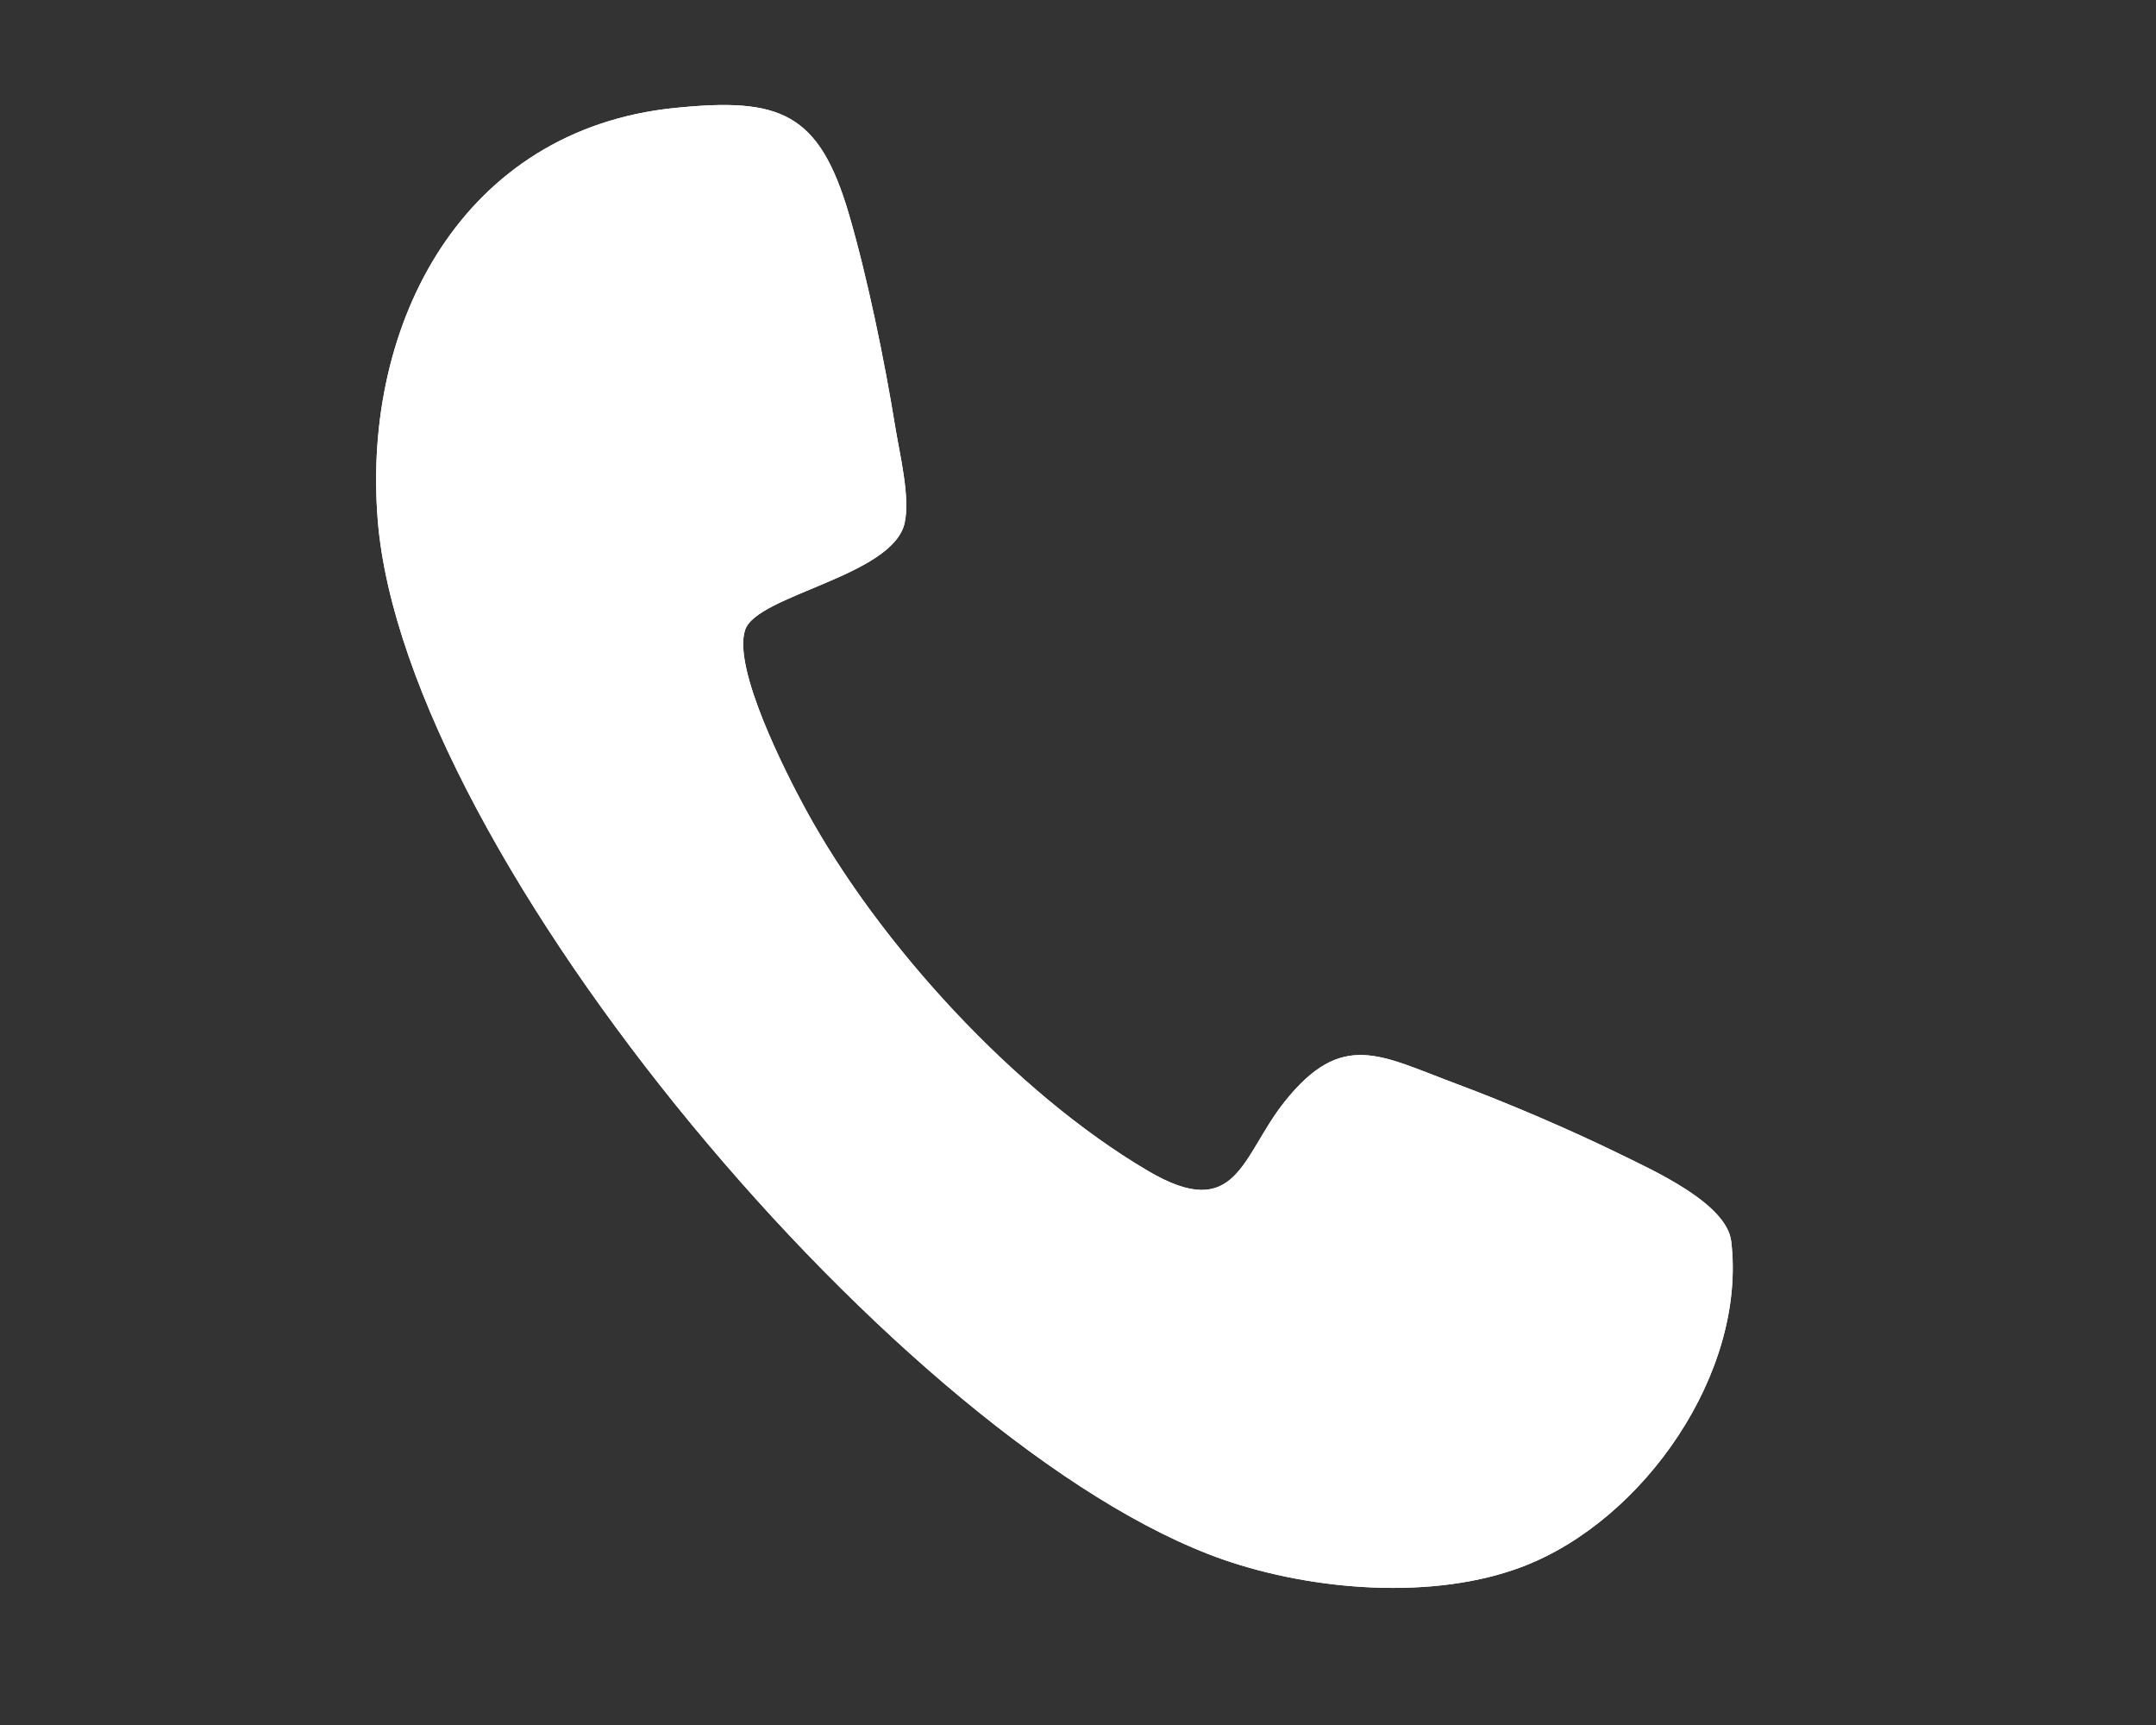 <?xml version="1.0" encoding="UTF-8"?><svg id="uuid-cf1938c1-e342-4e04-9174-5e9fe2b000e5" xmlns="http://www.w3.org/2000/svg" viewBox="0 0 250 200"><rect x="0" y="0" width="250" height="200" fill="#333333" stroke="none"/><defs><style>.uuid-b1e7d60e-642c-44e8-b066-53e864376a9e{fill:#fff;}</style></defs><path class="uuid-b1e7d60e-642c-44e8-b066-53e864376a9e" d="M78.21,12.52c-24.52,2.51-36.22,24.86-34.41,47.71,3.1,39.09,61.34,107.84,98.07,120.6,10.36,3.6,24.45,4.76,34.79.77,13.98-5.39,25.88-22.47,24.09-37.67-.52-4.43-9.13-8.26-12.9-10.12-5.73-2.81-13.05-5.95-19.03-8.17-8.75-3.26-13.19-6.28-19.86,2.1-5.02,6.29-5.48,14.13-15.87,8-15.4-9.08-31.17-26.29-39.68-41.93-2.32-4.27-8.49-16.37-7-20.79,1.36-4.04,17.09-6.21,18.49-12.37.68-3-.59-8.06-1.1-11.24-1.23-7.59-3.19-17.14-5.33-24.49-3.48-11.92-8-13.66-20.25-12.4Z"/><path class="uuid-b1e7d60e-642c-44e8-b066-53e864376a9e" d="M78.21,12.52c12.24-1.25,16.77.48,20.25,12.4,2.14,7.35,4.1,16.9,5.33,24.49.51,3.18,1.78,8.23,1.1,11.24-1.4,6.16-17.13,8.33-18.49,12.37-1.49,4.42,4.68,16.52,7,20.79,8.52,15.64,24.28,32.85,39.68,41.93,10.4,6.13,10.86-1.71,15.87-8,6.67-8.37,11.11-5.36,19.86-2.1,5.98,2.23,13.3,5.36,19.03,8.17,3.77,1.85,12.38,5.68,12.9,10.12,1.79,15.2-10.11,32.28-24.09,37.67-10.34,3.99-24.43,2.83-34.79-.77-36.74-12.76-94.98-81.52-98.07-120.6-1.81-22.84,9.9-45.2,34.41-47.71Z"/></svg>